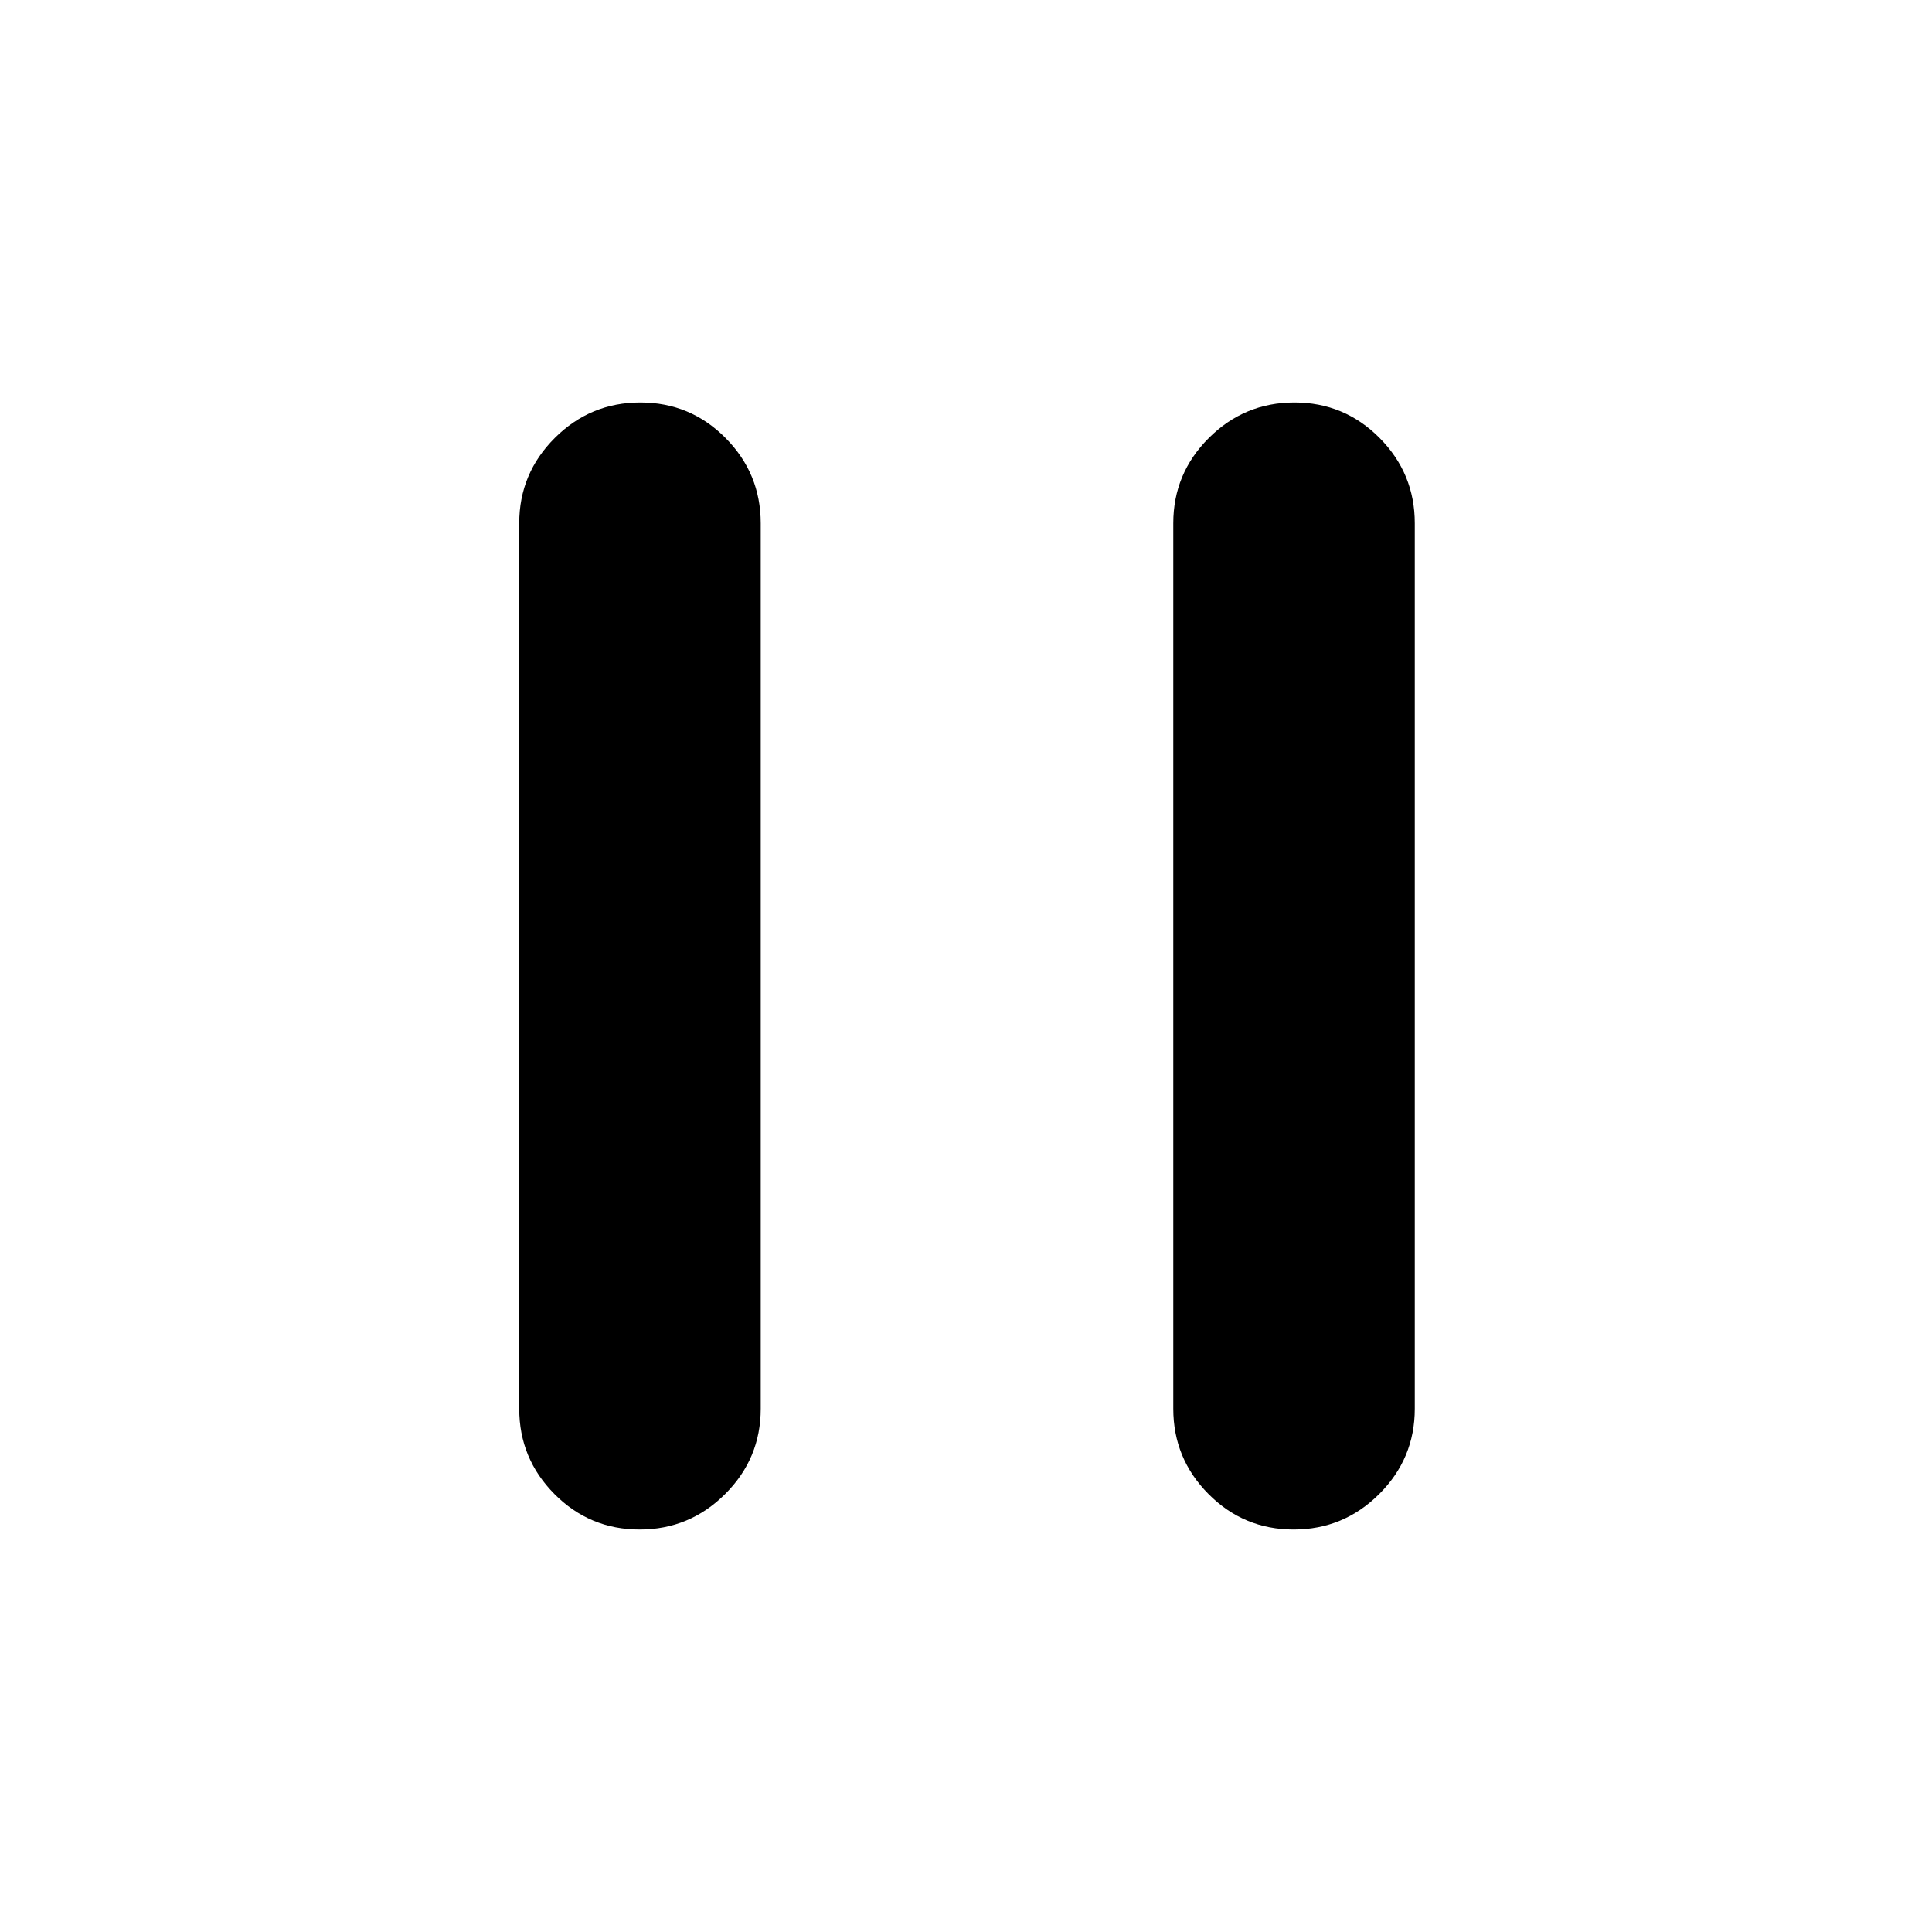 <svg xmlns="http://www.w3.org/2000/svg" width="48" height="48" viewBox="0 96 960 960"><path d="M583 796V356q0-24.75 17.677-42.375t42.5-17.625Q668 296 685.5 313.625T703 356v440q0 24.75-17.677 42.375T642.823 856Q618 856 600.5 838.375T583 796Zm-325 0V356q0-24.75 17.677-42.375t42.5-17.625Q343 296 360.5 313.625T378 356v440q0 24.75-17.677 42.375T317.823 856Q293 856 275.5 838.375T258 796Z"/></svg>